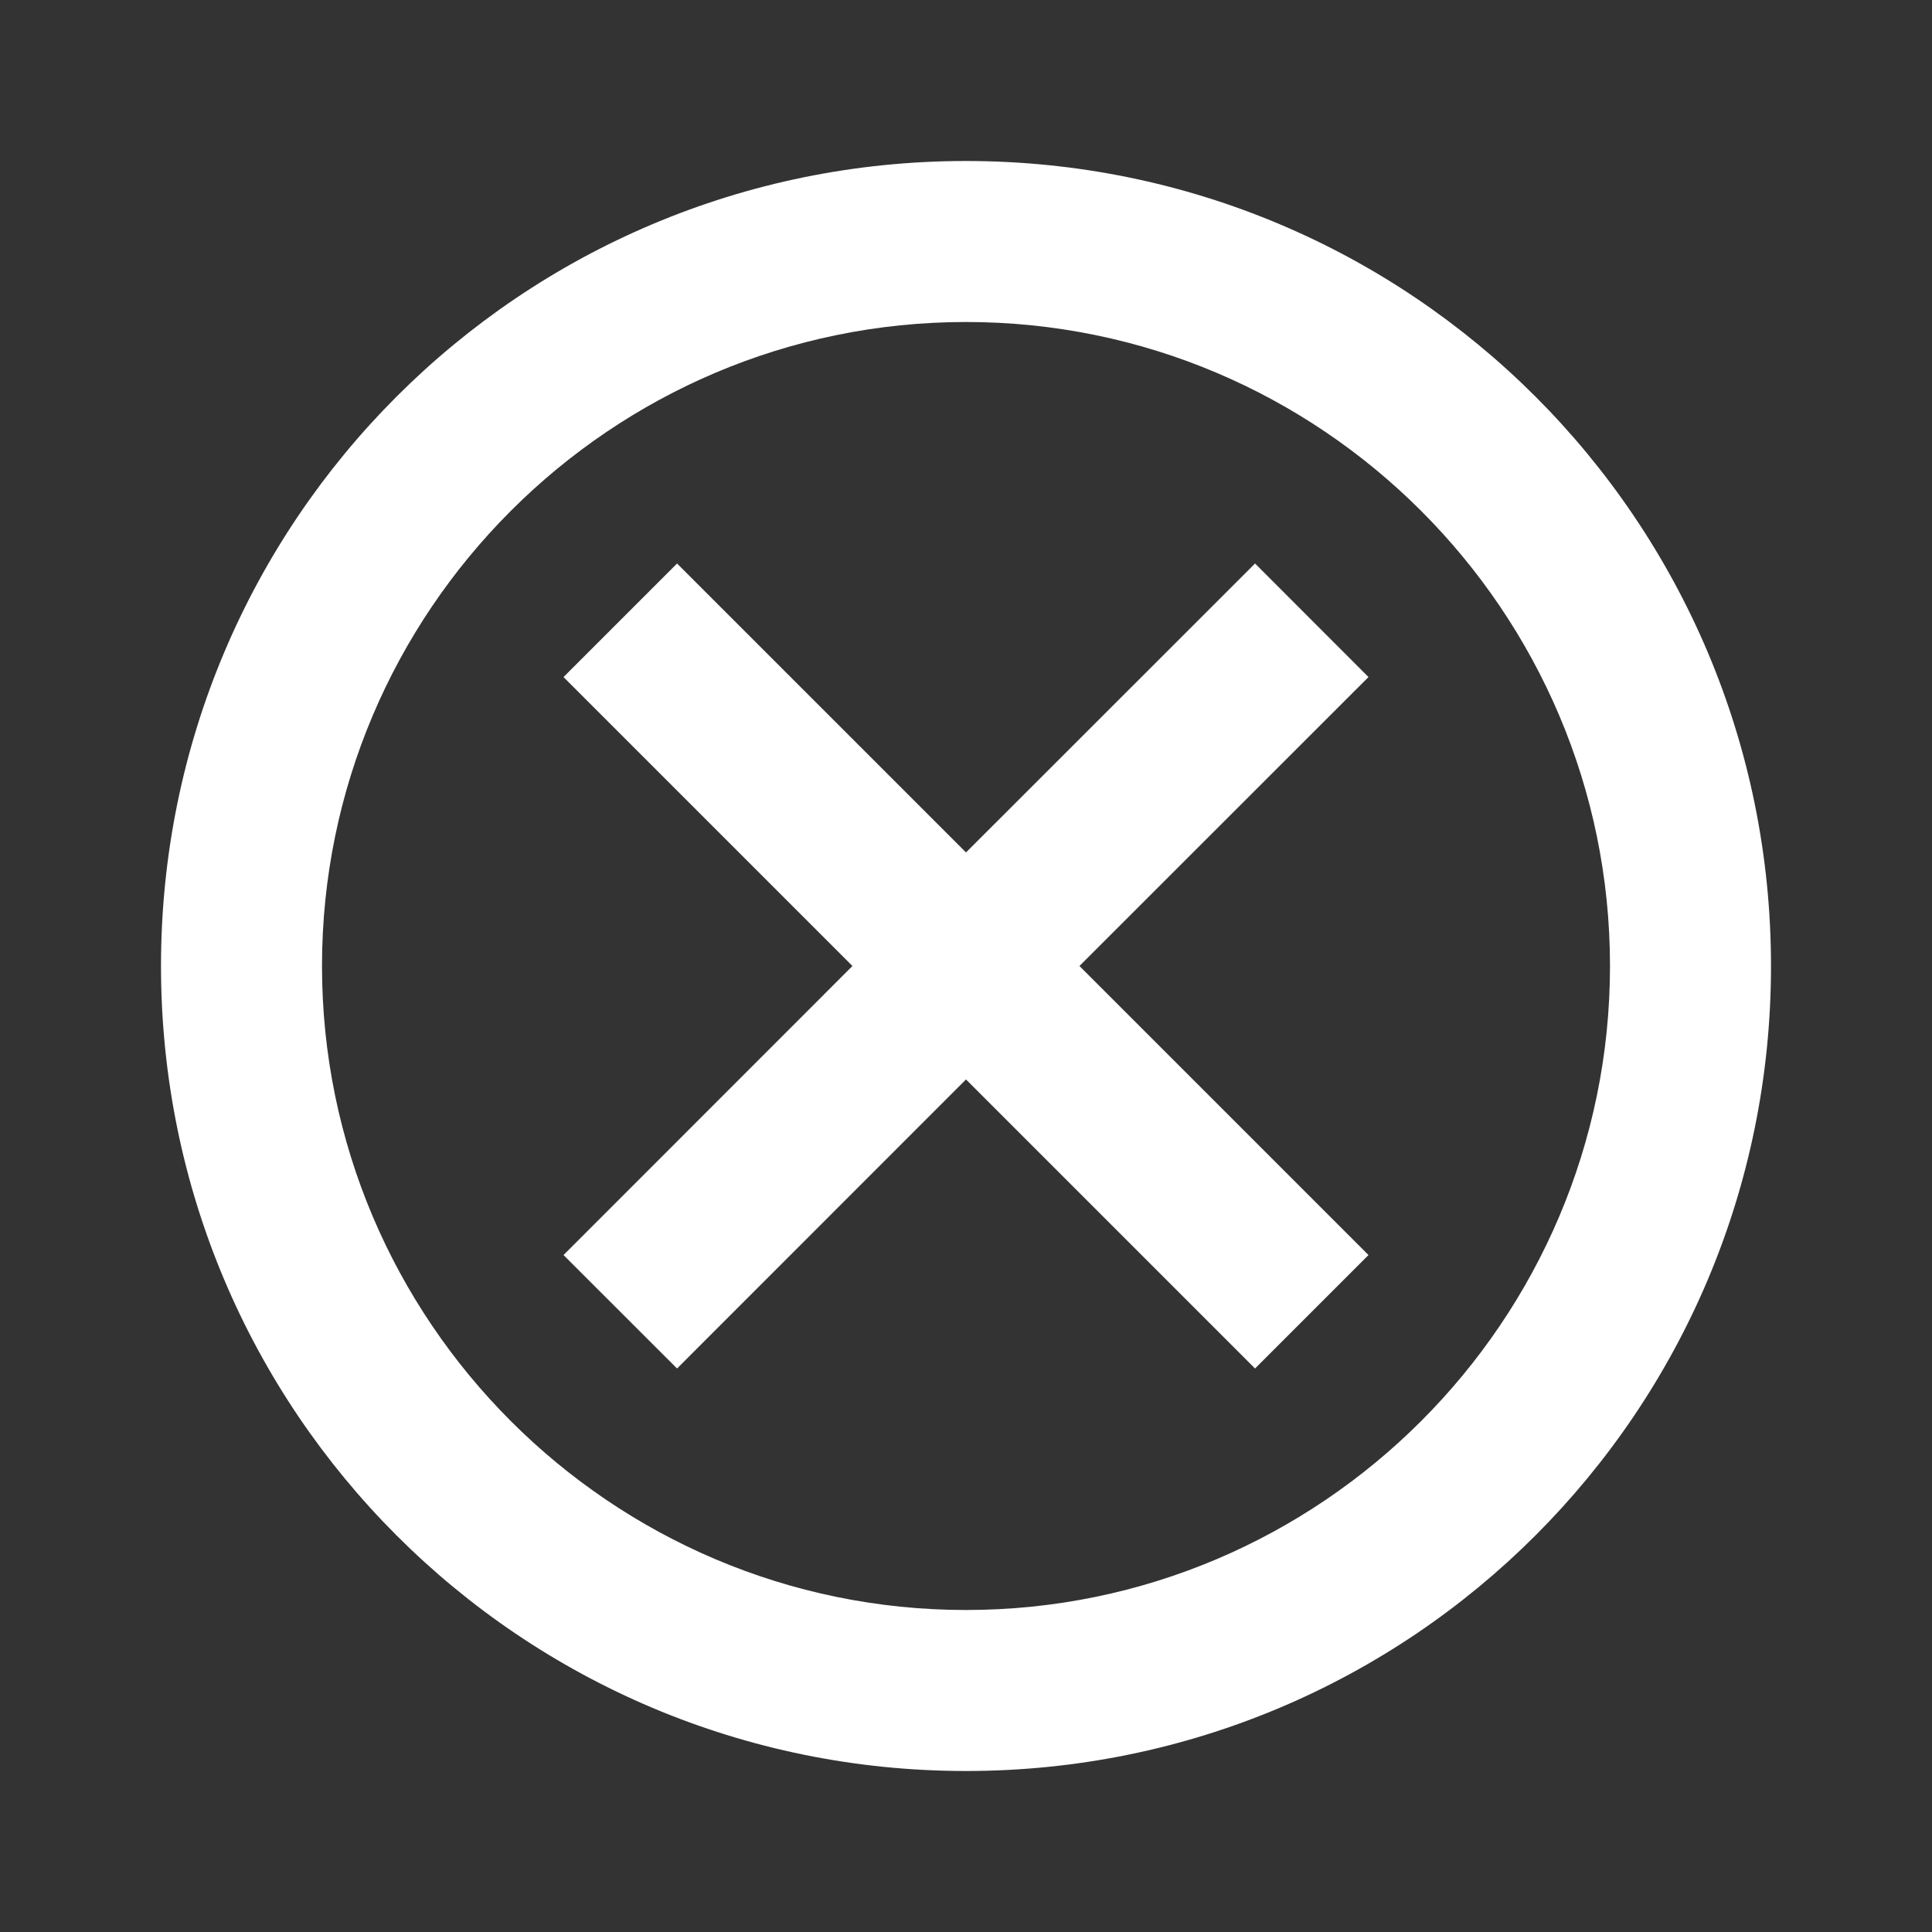 <svg xmlns="http://www.w3.org/2000/svg" width="18" height="18" viewBox="0 0 18 18" fill="none">
  <rect x="0" y="0" width="18" height="18" fill="#333333" stroke="none"/>
  <path fill-rule="evenodd" clip-rule="evenodd" d="M9 1.5C4.853 1.5 1.5 4.853 1.5 9C1.5 13.148 4.853 16.5 9 16.5C13.148 16.5 16.5 13.148 16.5 9C16.5 4.853 13.148 1.5 9 1.5ZM9 15C5.692 15 3 12.307 3 9C3 5.692 5.692 3 9 3C12.307 3 15 5.692 15 9C15 12.307 12.307 15 9 15ZM9 7.942L11.693 5.25L12.75 6.308L10.057 9L12.75 11.693L11.693 12.75L9 10.057L6.308 12.75L5.25 11.693L7.942 9L5.25 6.308L6.308 5.25L9 7.942Z" fill="white"/>
</svg>